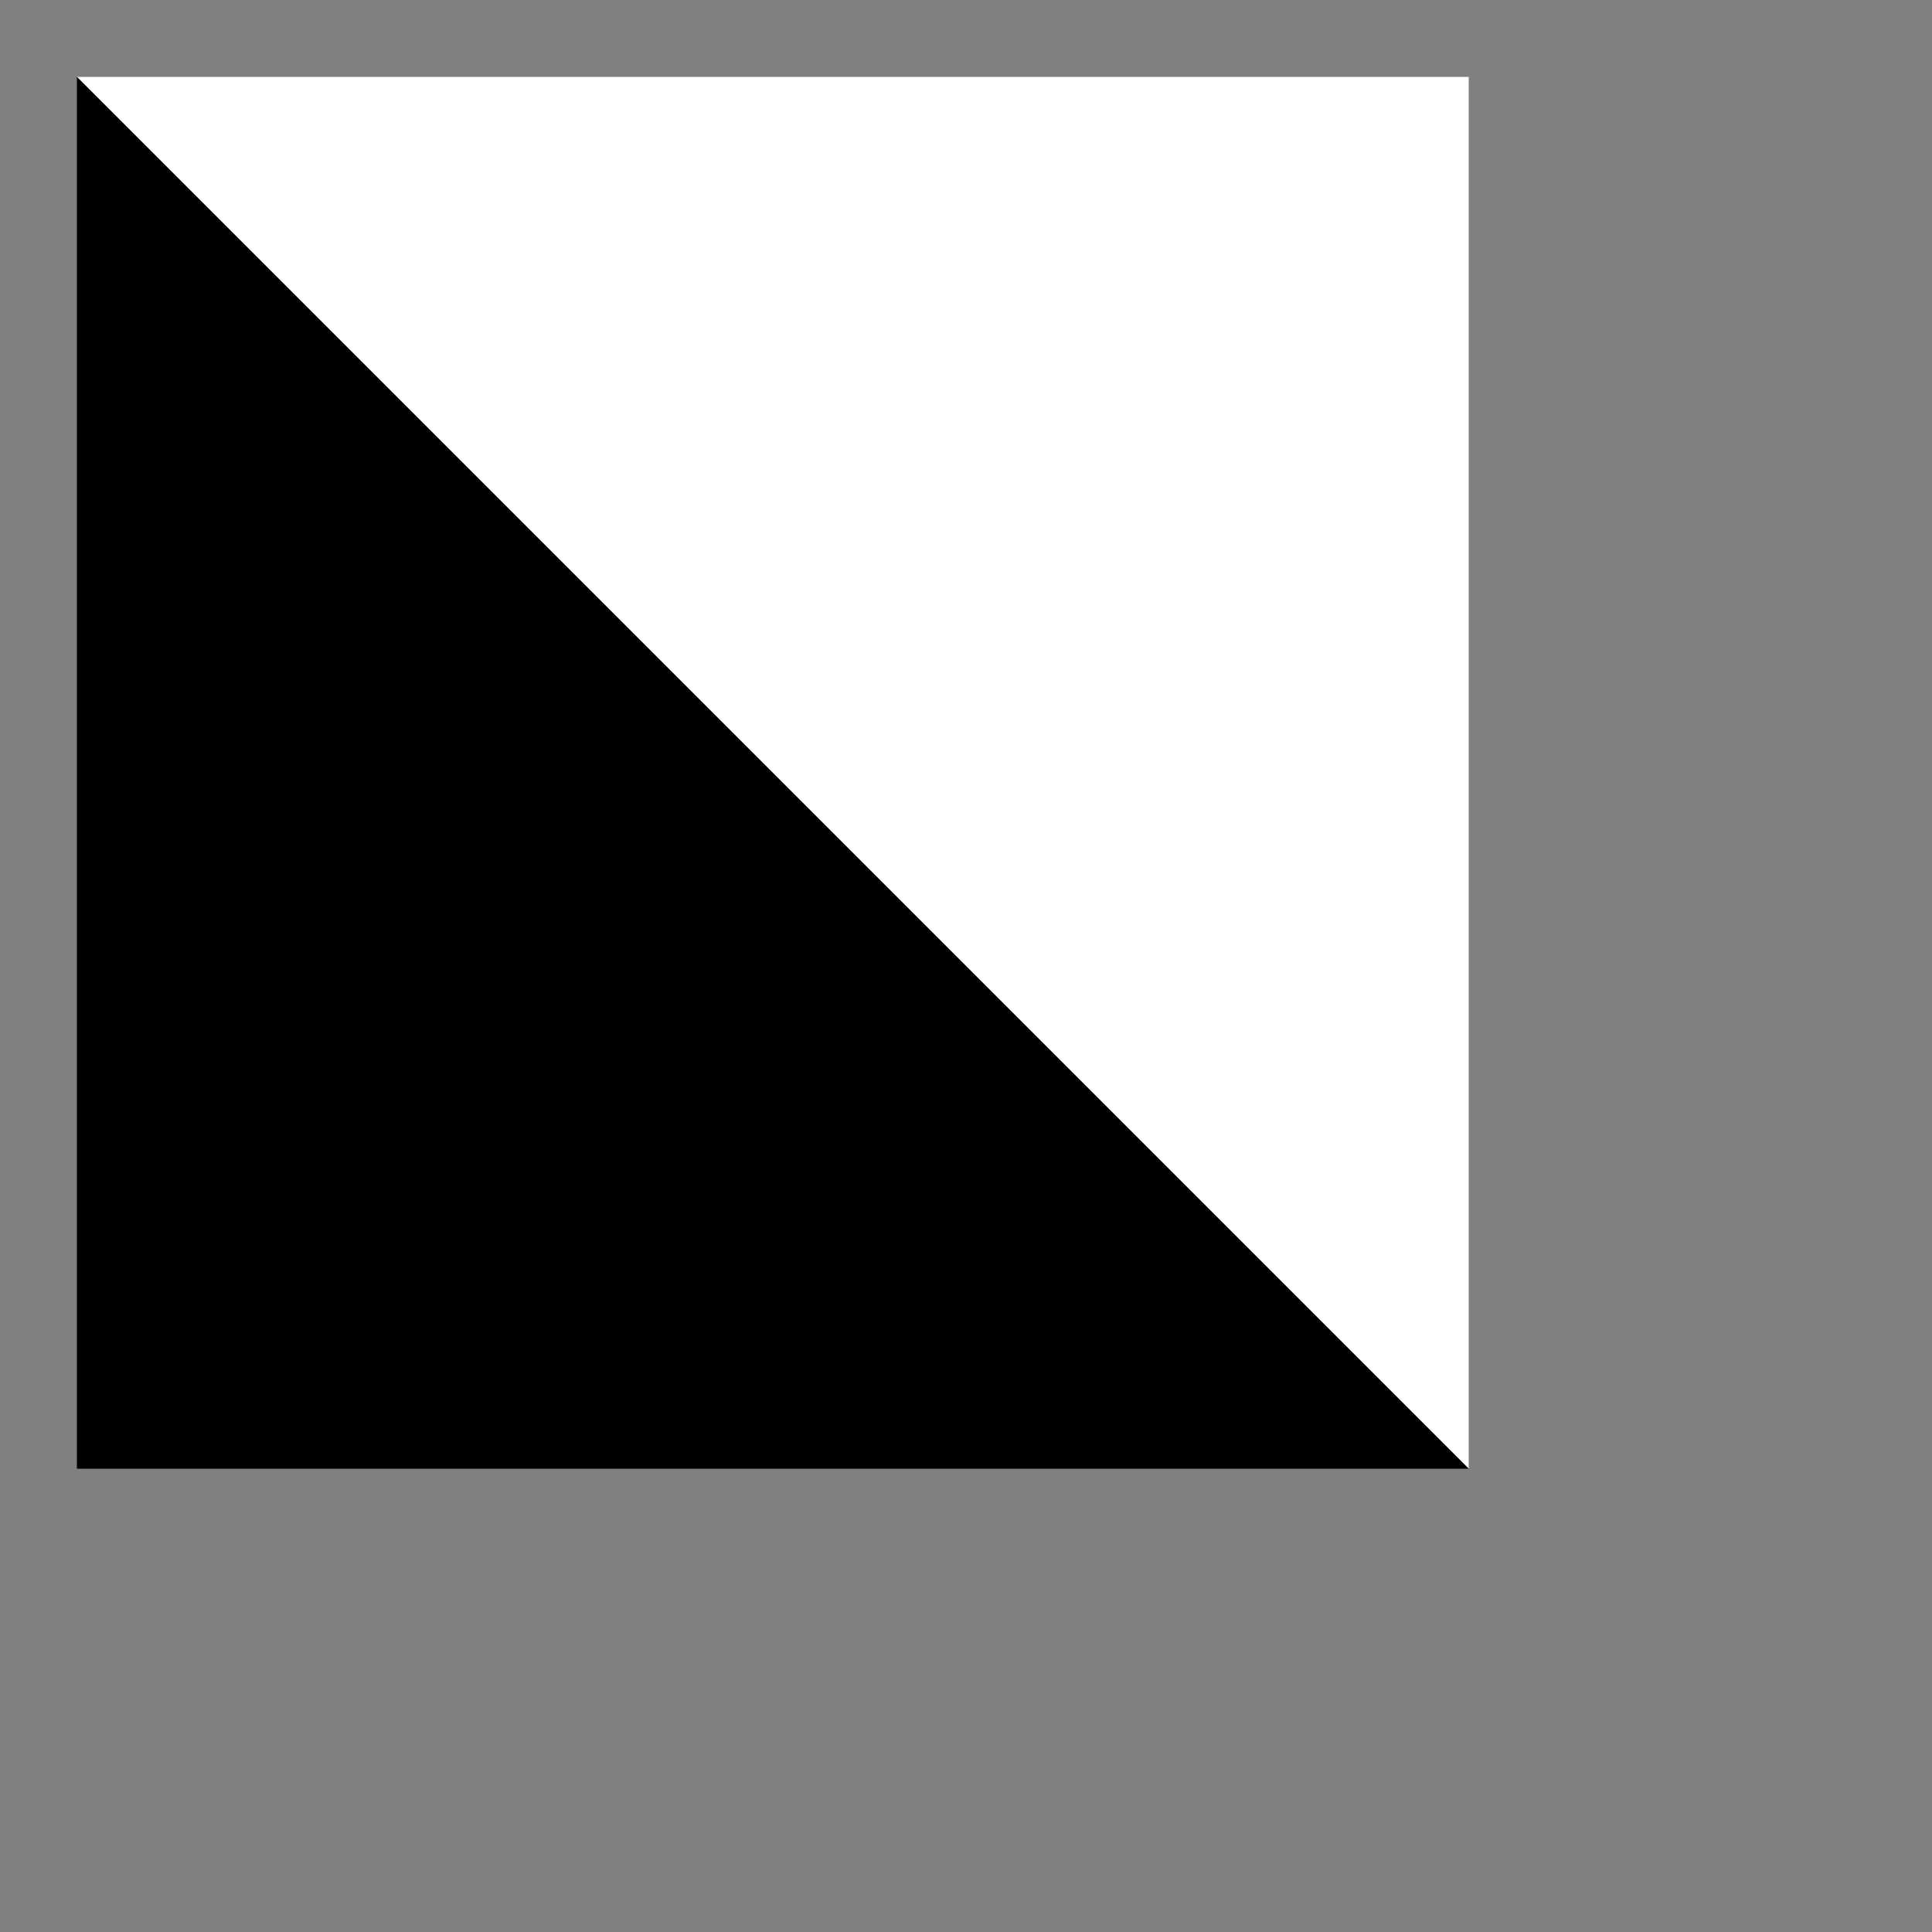 <?xml version="1.0" encoding="utf-8"?>
<svg height="5" style="background-color:white" viewBox="0 0 5 5" width="5" xmlns="http://www.w3.org/2000/svg" xmlns:xlink="http://www.w3.org/1999/xlink">
 <rect x="0" y="0" width="5" height="5" fill="#808080" stroke="none"/>
 <path d="M 3.801 3.801 L 3.801 0.199 L 0.199 0.199 Z M 3.801 3.801 " fill="rgb(100%, 100%, 100%)" fill-opacity="1" fill-rule="evenodd"/>
 <path d="M 3.801 3.801 L 0.199 3.801 L 0.199 0.199 Z M 3.801 3.801 " fill="rgb(0%, 0%, 0%)" fill-opacity="1" fill-rule="evenodd"/>
</svg>